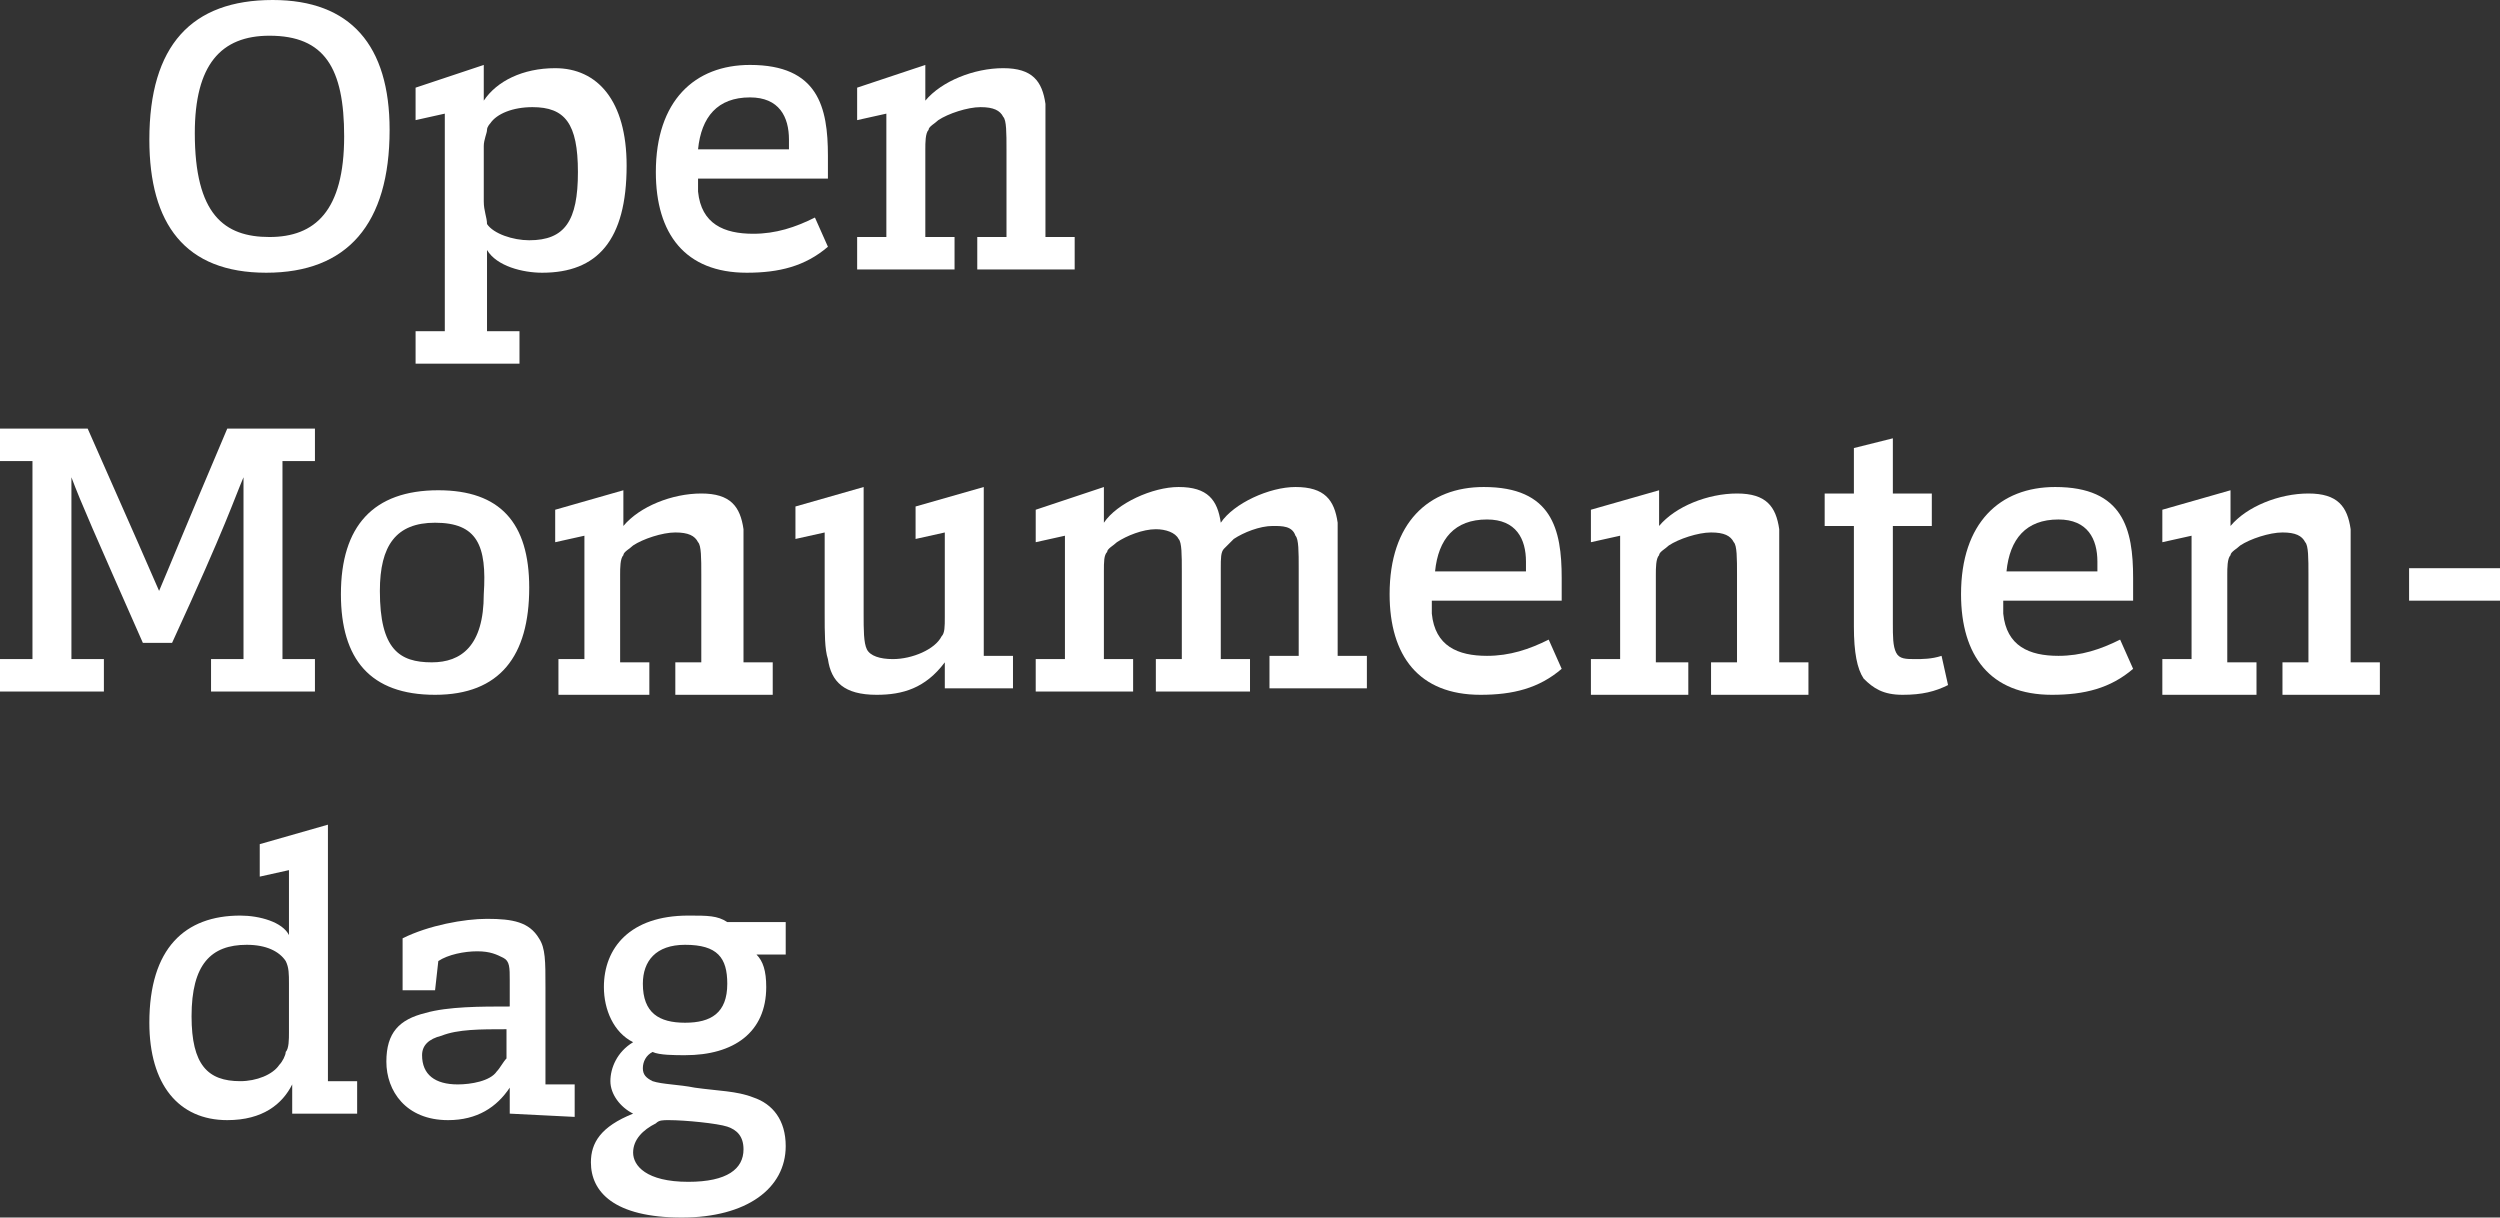 <?xml version="1.0" encoding="utf-8"?>
<!-- Generator: Adobe Illustrator 24.0.0, SVG Export Plug-In . SVG Version: 6.00 Build 0)  -->
<svg version="1.1" id="Laag_1" xmlns="http://www.w3.org/2000/svg" xmlns:xlink="http://www.w3.org/1999/xlink" x="0px" y="0px"
	 width="77px" height="37.5px" viewBox="0 0 77 37.5" style="enable-background:new 0 0 77 37.5;" xml:space="preserve">
<rect x="0" y="0" width="77" height="37.5" fill="#333333" stroke="none"/>
<style type="text/css">
	.st0{fill:#FFFFFF;}
</style>
<path class="st0" d="M8.2,8.4c-2.5,0-3.6-1.5-3.6-4.1C4.6,1.4,5.9,0,8.4,0C10.8,0,12,1.4,12,4C12,6.9,10.7,8.4,8.2,8.4z M8.3,1.1
	C6.8,1.1,6,2,6,4.1c0,2.5,0.9,3.2,2.3,3.2s2.3-0.8,2.3-3.1C10.6,2.1,10,1.1,8.3,1.1z"/>
<path class="st0" d="M12.8,11.2v-1h0.9V3.5l-0.9,0.2v-1L14.9,2v1.1c0.4-0.6,1.2-1,2.2-1c1.3,0,2.2,1,2.2,3c0,2.3-0.9,3.3-2.6,3.3
	c-0.6,0-1.4-0.2-1.7-0.7v2.5h1v1H12.8z M15,6.9c0.2,0.3,0.8,0.5,1.3,0.5c1.1,0,1.5-0.6,1.5-2.1s-0.4-2-1.4-2c-0.6,0-1.1,0.2-1.3,0.5
	c0,0-0.1,0.1-0.1,0.2c0,0.1-0.1,0.3-0.1,0.5v1.7C14.9,6.5,15,6.7,15,6.9z"/>
<path class="st0" d="M23,8.4c-1.9,0-2.8-1.2-2.8-3.1c0-2.2,1.2-3.3,2.9-3.3c2.1,0,2.4,1.3,2.4,2.8c0,0.1,0,0.4,0,0.7h-4
	c0,0.1,0,0.2,0,0.4c0.1,1,0.8,1.3,1.7,1.3c0.7,0,1.3-0.2,1.9-0.5l0.4,0.9C24.8,8.2,24,8.4,23,8.4z M24.3,4.3C24.3,3.6,24,3,23.1,3
	c-1,0-1.5,0.6-1.6,1.6h2.8C24.3,4.5,24.3,4.4,24.3,4.3z"/>
<path class="st0" d="M26.4,8.3v-1h0.9V3.5l-0.9,0.2v-1L28.5,2v1.1c0.5-0.6,1.5-1,2.4-1s1.2,0.4,1.3,1.1c0,0.3,0,0.8,0,1.4v2.7h0.9v1
	h-3v-1H31V4.6c0-0.5,0-0.9-0.1-1c-0.1-0.2-0.3-0.3-0.7-0.3c-0.4,0-1,0.2-1.3,0.4c-0.1,0.1-0.3,0.2-0.3,0.3c-0.1,0.1-0.1,0.4-0.1,0.6
	v2.7h0.9v1H26.4z"/>
<path class="st0" d="M0,21.3v-1h1v-6.1H0v-1h2.7c1.5,3.4,1.9,4.3,2.2,5c0.3-0.7,0.7-1.7,2.1-5h2.7v1h-1v6.1h1v1H6.5v-1h1
	c0-3.7,0-4.4,0-5.6c-0.3,0.7-0.5,1.4-2.2,5.1H4.4c-1.5-3.4-1.9-4.3-2.2-5.1c0,1.3,0,2.1,0,5.6h1v1H0z"/>
<path class="st0" d="M13.4,21.4c-2,0-2.9-1.1-2.9-3.1c0-2.1,1-3.2,3-3.2c1.9,0,2.8,1,2.8,3C16.3,20.2,15.4,21.4,13.4,21.4z
	 M13.4,16.1c-1.2,0-1.7,0.7-1.7,2.1c0,1.8,0.6,2.2,1.6,2.2c0.9,0,1.6-0.5,1.6-2.1C15,16.8,14.7,16.1,13.4,16.1z"/>
<path class="st0" d="M17.2,21.3v-1H18v-3.8l-0.9,0.2v-1l2.1-0.6v1.1c0.5-0.6,1.5-1,2.4-1s1.2,0.4,1.3,1.1c0,0.3,0,0.8,0,1.4v2.7h0.9
	v1h-3v-1h0.8v-2.7c0-0.5,0-0.9-0.1-1c-0.1-0.2-0.3-0.3-0.7-0.3c-0.4,0-1,0.2-1.3,0.4c-0.1,0.1-0.3,0.2-0.3,0.3
	c-0.1,0.1-0.1,0.4-0.1,0.6v2.7H20v1h-2.8V21.3z"/>
<path class="st0" d="M29.1,21.3v-0.9c-0.6,0.8-1.3,1-2.1,1c-1,0-1.4-0.4-1.5-1.1c-0.1-0.3-0.1-0.8-0.1-1.4v-2.5l-0.9,0.2v-1l2.1-0.6
	v3.9c0,0.5,0,0.9,0.1,1.1s0.4,0.3,0.8,0.3c0.6,0,1.3-0.3,1.5-0.7c0.1-0.1,0.1-0.3,0.1-0.6v-2.6l-0.9,0.2v-1l2.1-0.6v5.2h0.9v1h-2.1
	V21.3z"/>
<path class="st0" d="M31.9,21.3v-1h0.9v-3.8l-0.9,0.2v-1L34,15v1.1c0.4-0.6,1.5-1.1,2.3-1.1c0.9,0,1.2,0.4,1.3,1.1
	c0.4-0.6,1.5-1.1,2.3-1.1c0.9,0,1.2,0.4,1.3,1.1c0,0.3,0,0.7,0,1.3v2.8h0.9v1h-3v-1H40v-2.7c0-0.5,0-0.9-0.1-1
	c-0.1-0.3-0.4-0.3-0.7-0.3c-0.4,0-0.9,0.2-1.2,0.4c-0.1,0.1-0.2,0.2-0.3,0.3s-0.1,0.3-0.1,0.6v2.8h0.9v1h-2.9v-1h0.8v-2.7
	c0-0.5,0-0.9-0.1-1c-0.1-0.2-0.4-0.3-0.7-0.3c-0.4,0-0.9,0.2-1.2,0.4c-0.1,0.1-0.3,0.2-0.3,0.3C34,17.1,34,17.3,34,17.6v2.7h0.9v1
	C34.9,21.3,31.9,21.3,31.9,21.3z"/>
<path class="st0" d="M45.6,21.4c-1.9,0-2.8-1.2-2.8-3.1c0-2.2,1.2-3.3,2.9-3.3c2.1,0,2.4,1.3,2.4,2.8c0,0.1,0,0.4,0,0.7h-4
	c0,0.1,0,0.2,0,0.4c0.1,1,0.8,1.3,1.7,1.3c0.7,0,1.3-0.2,1.9-0.5l0.4,0.9C47.4,21.2,46.6,21.4,45.6,21.4z M47,17.3
	c0-0.7-0.3-1.3-1.2-1.3c-1,0-1.5,0.6-1.6,1.6H47C47,17.5,47,17.4,47,17.3z"/>
<path class="st0" d="M49,21.3v-1h0.9v-3.8L49,16.7v-1l2.1-0.6v1.1c0.5-0.6,1.5-1,2.4-1s1.2,0.4,1.3,1.1c0,0.3,0,0.8,0,1.4v2.7h0.9v1
	h-3v-1h0.8v-2.7c0-0.5,0-0.9-0.1-1c-0.1-0.2-0.3-0.3-0.7-0.3s-1,0.2-1.3,0.4c-0.1,0.1-0.3,0.2-0.3,0.3C51,17.2,51,17.5,51,17.7v2.7
	h1v1h-3V21.3z"/>
<path class="st0" d="M58.6,21.4c-0.6,0-0.9-0.2-1.2-0.5c-0.2-0.3-0.3-0.8-0.3-1.6v-3.1h-0.9v-1h0.9v-1.4l1.2-0.3v1.7h1.2v1h-1.2v3
	c0,0.4,0,0.7,0.1,0.9c0.1,0.2,0.3,0.2,0.6,0.2c0.2,0,0.5,0,0.8-0.1l0.2,0.9C59.6,21.3,59.2,21.4,58.6,21.4z"/>
<path class="st0" d="M63.2,21.4c-1.9,0-2.8-1.2-2.8-3.1c0-2.2,1.2-3.3,2.9-3.3c2.1,0,2.4,1.3,2.4,2.8c0,0.1,0,0.4,0,0.7h-4
	c0,0.1,0,0.2,0,0.4c0.1,1,0.8,1.3,1.7,1.3c0.7,0,1.3-0.2,1.9-0.5l0.4,0.9C65,21.2,64.2,21.4,63.2,21.4z M64.6,17.3
	c0-0.7-0.3-1.3-1.2-1.3c-1,0-1.5,0.6-1.6,1.6h2.8C64.6,17.5,64.6,17.4,64.6,17.3z"/>
<path class="st0" d="M66.6,21.3v-1h0.9v-3.8l-0.9,0.2v-1l2.1-0.6v1.1c0.5-0.6,1.5-1,2.4-1s1.2,0.4,1.3,1.1c0,0.3,0,0.8,0,1.4v2.7
	h0.9v1h-3v-1h0.8v-2.7c0-0.5,0-0.9-0.1-1c-0.1-0.2-0.3-0.3-0.7-0.3c-0.4,0-1,0.2-1.3,0.4c-0.1,0.1-0.3,0.2-0.3,0.3
	c-0.1,0.1-0.1,0.4-0.1,0.6v2.7h0.9v1h-2.9V21.3z"/>
<path class="st0" d="M74.2,18.5v-1H77v1H74.2z"/>
<path class="st0" d="M9,34.3v-0.9c-0.3,0.6-0.9,1.1-2,1.1c-1.5,0-2.4-1.1-2.4-3c0-2.3,1.1-3.3,2.8-3.3c0.6,0,1.3,0.2,1.5,0.6v-2
	L8,27v-1l2.1-0.6v7.9H11v1H9z M8.9,30.3c0-0.3,0-0.5-0.1-0.7c-0.2-0.3-0.6-0.5-1.2-0.5c-1.1,0-1.7,0.6-1.7,2.2c0,1.5,0.5,2,1.5,2
	c0.5,0,1-0.2,1.2-0.5c0.1-0.1,0.2-0.3,0.2-0.4c0.1-0.1,0.1-0.4,0.1-0.6V30.3z"/>
<path class="st0" d="M15.7,34.3v-0.8c-0.4,0.6-1,1-1.9,1c-1.3,0-1.9-0.9-1.9-1.8c0-0.9,0.4-1.3,1.2-1.5c0.7-0.2,1.7-0.2,2.6-0.2
	v-0.8c0-0.4,0-0.6-0.2-0.7s-0.4-0.2-0.8-0.2c-0.4,0-0.9,0.1-1.2,0.3l-0.1,0.9h-1v-1.6c0.8-0.4,1.9-0.6,2.6-0.6
	c0.8,0,1.3,0.1,1.6,0.6c0.2,0.3,0.2,0.7,0.2,1.5v3h0.9v1L15.7,34.3L15.7,34.3z M13.6,31.9C13.2,32,13,32.2,13,32.5
	c0,0.6,0.4,0.9,1.1,0.9c0.4,0,1-0.1,1.2-0.4c0.1-0.1,0.2-0.3,0.3-0.4c0-0.1,0-0.3,0-0.5v-0.4C14.8,31.7,14.1,31.7,13.6,31.9z"/>
<path class="st0" d="M18.8,33.3c0-0.4,0.2-0.9,0.7-1.2c-0.6-0.3-0.9-1-0.9-1.7c0-1.2,0.8-2.2,2.6-2.2c0.6,0,0.9,0,1.2,0.2h1.8v1
	h-0.9c0.2,0.2,0.3,0.5,0.3,1c0,1.4-1,2.1-2.5,2.1c-0.3,0-0.8,0-1-0.1c-0.2,0.1-0.3,0.3-0.3,0.5s0.1,0.3,0.3,0.4
	c0.3,0.1,0.8,0.1,1.3,0.2c0.7,0.1,1.3,0.1,1.8,0.3c0.6,0.2,1,0.7,1,1.5c0,1.3-1.2,2.2-3.2,2.2c-2.1,0-2.8-0.8-2.8-1.7
	c0-0.6,0.3-1.1,1.3-1.5C19.1,34.1,18.8,33.7,18.8,33.3z M22.4,34.7c-0.3-0.1-1.3-0.2-1.8-0.2c-0.2,0-0.3,0-0.4,0.1
	c-0.4,0.2-0.7,0.5-0.7,0.9s0.4,0.9,1.7,0.9c1.2,0,1.7-0.4,1.7-1C22.9,35,22.7,34.8,22.4,34.7z M21.1,29.1c-0.9,0-1.3,0.5-1.3,1.2
	c0,0.9,0.5,1.2,1.3,1.2s1.3-0.3,1.3-1.2C22.4,29.5,22.1,29.1,21.1,29.1z"/>
</svg>
